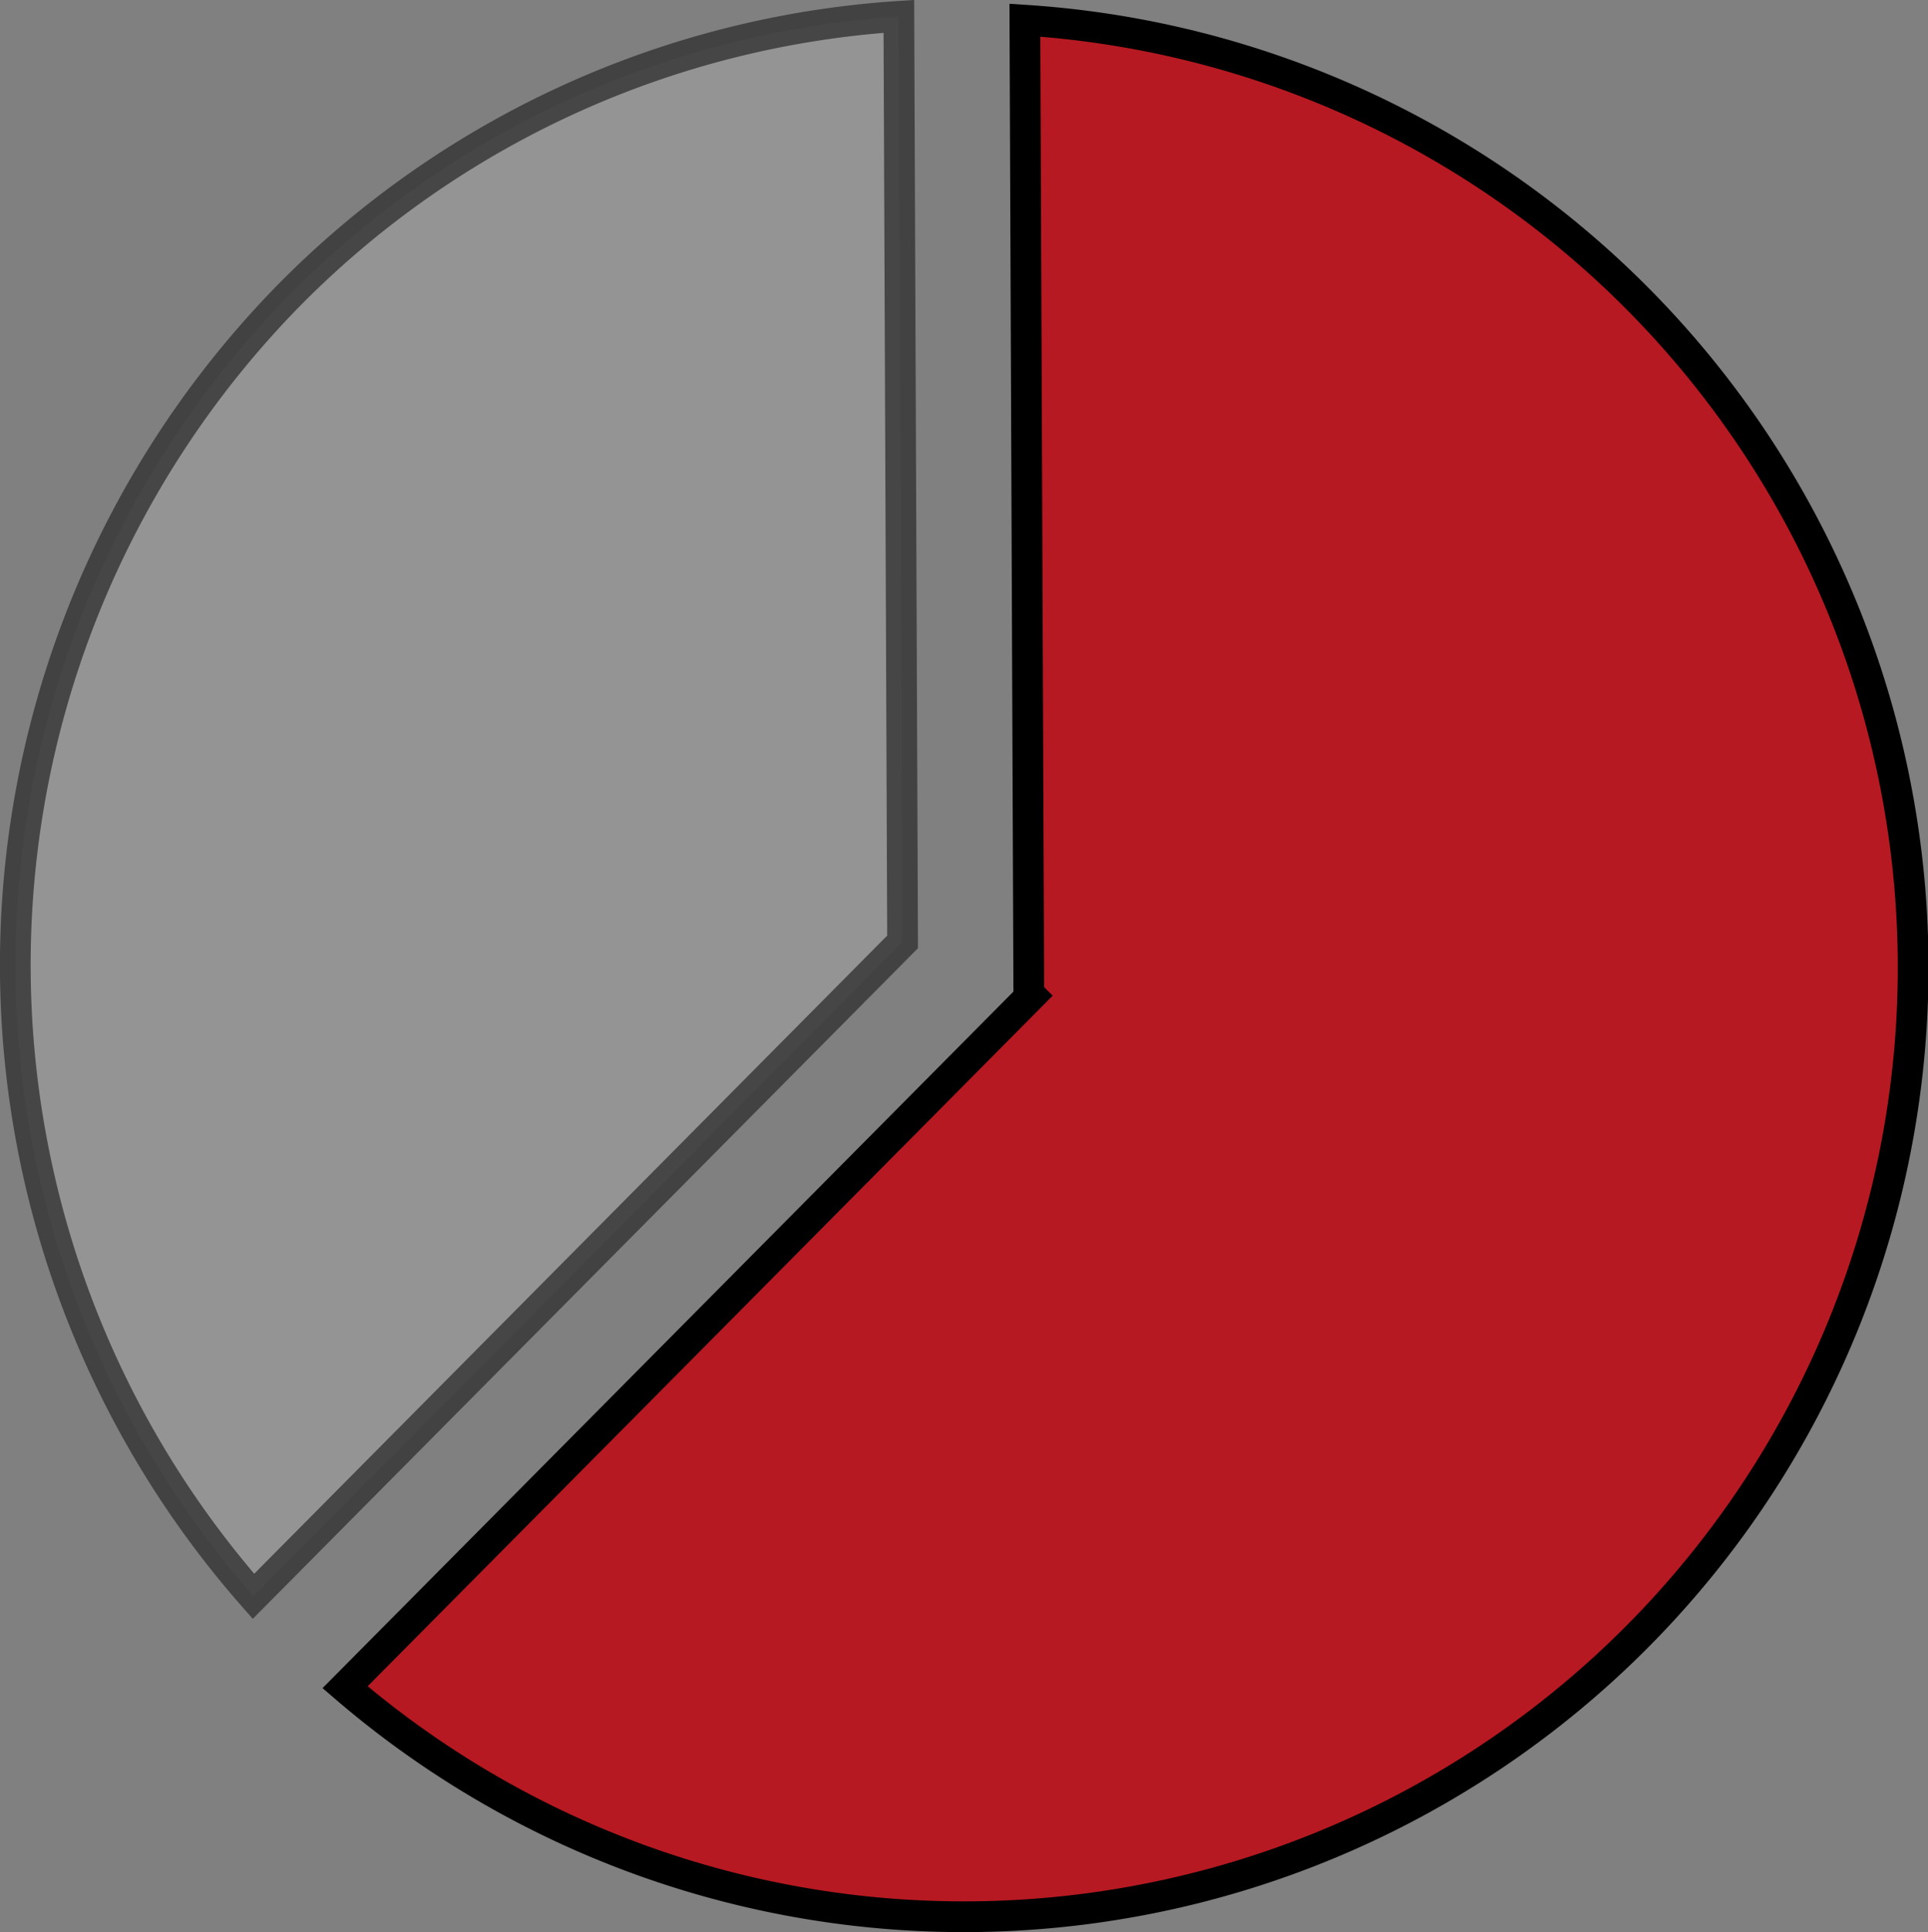 <svg id="Layer_1" data-name="Layer 1" xmlns="http://www.w3.org/2000/svg" viewBox="0 0 62.752 62.877">
  <rect x="0" y="0" width="62.752" height="62.877" fill="#808080" stroke="none"/>
  <defs>
    <style>
      .cls-1 {
        fill: #b61921;
        stroke: #000;
      }

      .cls-1, .cls-2, .cls-3 {
        stroke-miterlimit: 10;
      }

      .cls-2 {
        fill: #999;
        stroke: #333;
        opacity: 0.8;
      }

      .cls-3 {
        fill: none;
        stroke: #f7f5f5;
        stroke-width: 4px;
      }
    </style>
  </defs>
  <title>Stor andel</title>
  <path class="cls-1" d="M33.485,32.335L33.358,0.657A30.894,30.894,0,1,1,11.231,54.911L33.556,32.406Z"/>
  <path class="cls-2" d="M9.423,9.592A30.679,30.679,0,0,1,29.256.532L29.377,30.655,8.249,51.953A31.116,31.116,0,0,1,9.423,9.592Z"/>
  <path class="cls-3" d="M7.205,56.27"/>
</svg>
